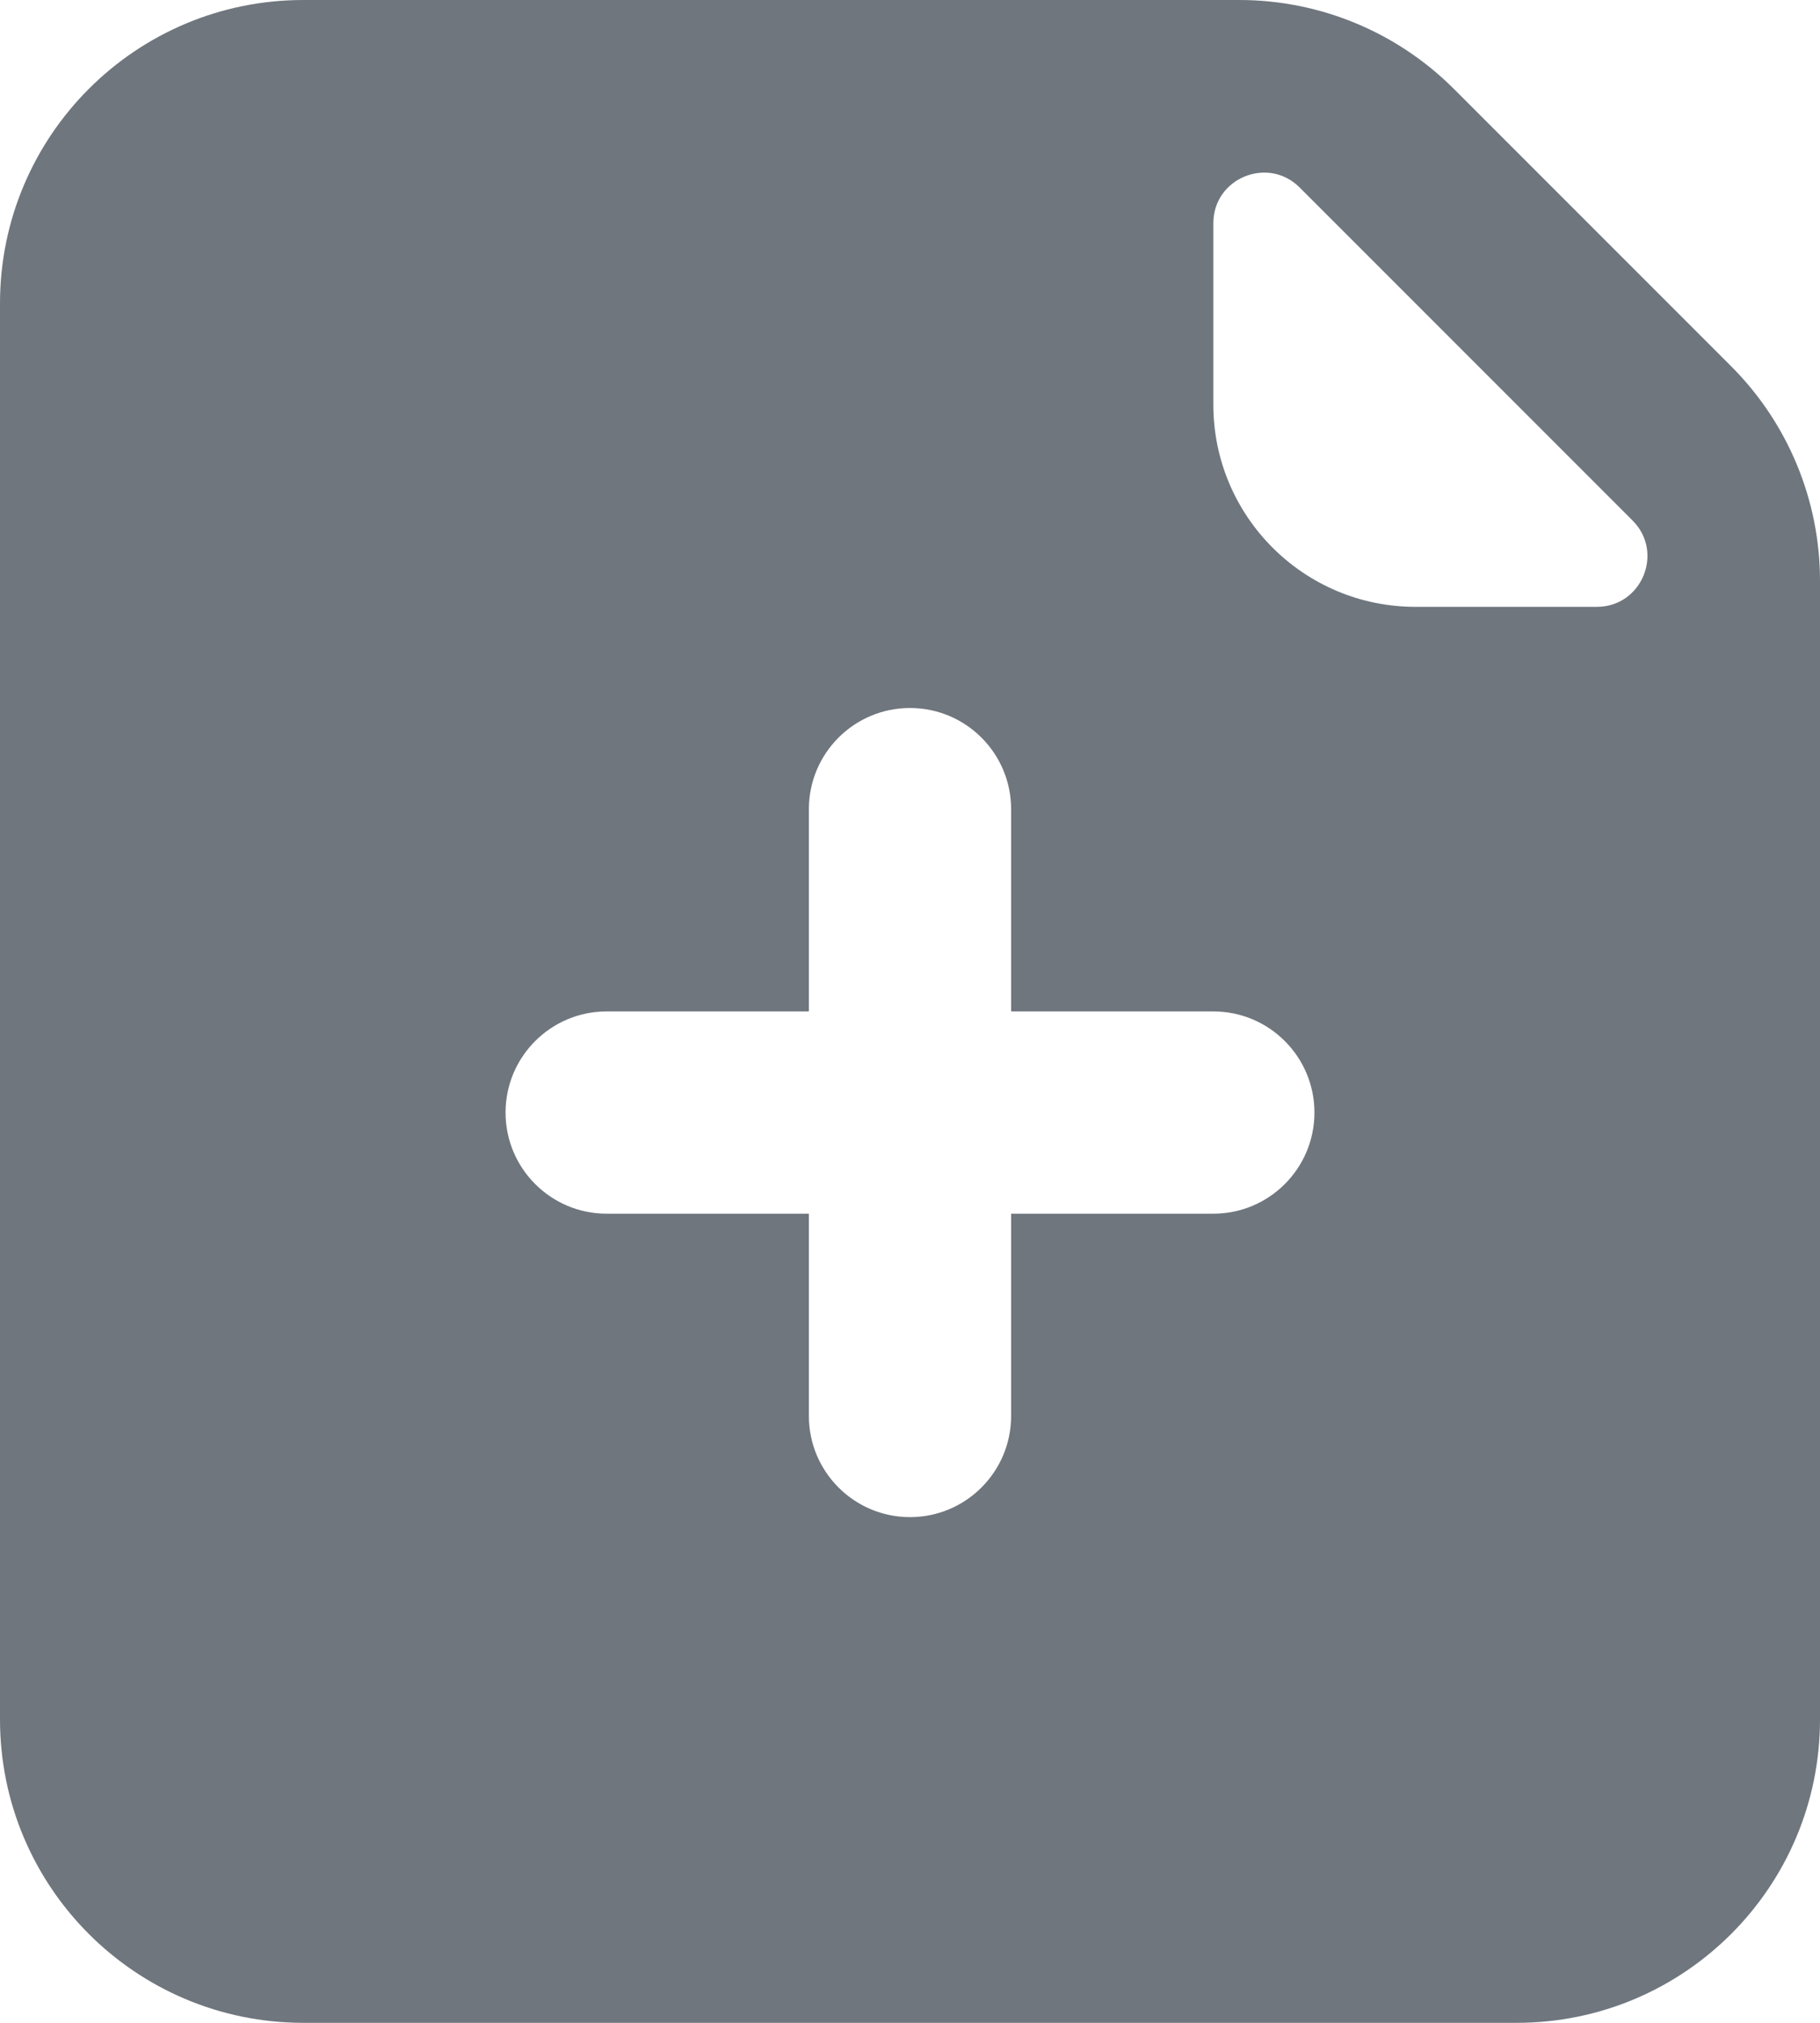 <?xml version="1.0" encoding="UTF-8"?>
<svg width="18px" height="20px" viewBox="0 0 18 20" version="1.1" xmlns="http://www.w3.org/2000/svg" xmlns:xlink="http://www.w3.org/1999/xlink">
    <title>UI icon/file_add/filled</title>
    <g id="👀-Icons" stroke="none" stroke-width="1" fill="none" fill-rule="evenodd">
        <g id="Subtract" transform="translate(-3, -2)" fill="#6F767E">
            <path d="M3,5 C3,3.343 4.343,2 6,2 L15.257,2 C16.053,2 16.816,2.316 17.379,2.879 L20.121,5.621 C20.684,6.184 21,6.947 21,7.743 L21,19 C21,20.657 19.657,22 18,22 L6,22 C4.343,22 3,20.657 3,19 L3,5 Z M15,6 L15,4.207 C15,3.762 15.539,3.539 15.854,3.854 L19.146,7.146 C19.461,7.461 19.238,8 18.793,8 L17,8 C15.895,8 15,7.105 15,6 Z M12,9 C12.552,9 13,9.448 13,10 L13,12 L15,12 C15.552,12 16,12.448 16,13 C16,13.552 15.552,14 15,14 L13,14 L13,16 C13,16.552 12.552,17 12,17 C11.448,17 11,16.552 11,16 L11,14 L9,14 C8.448,14 8,13.552 8,13 C8,12.448 8.448,12 9,12 L11,12 L11,10 C11,9.448 11.448,9 12,9 Z"></path>
        </g>
    </g>
</svg>